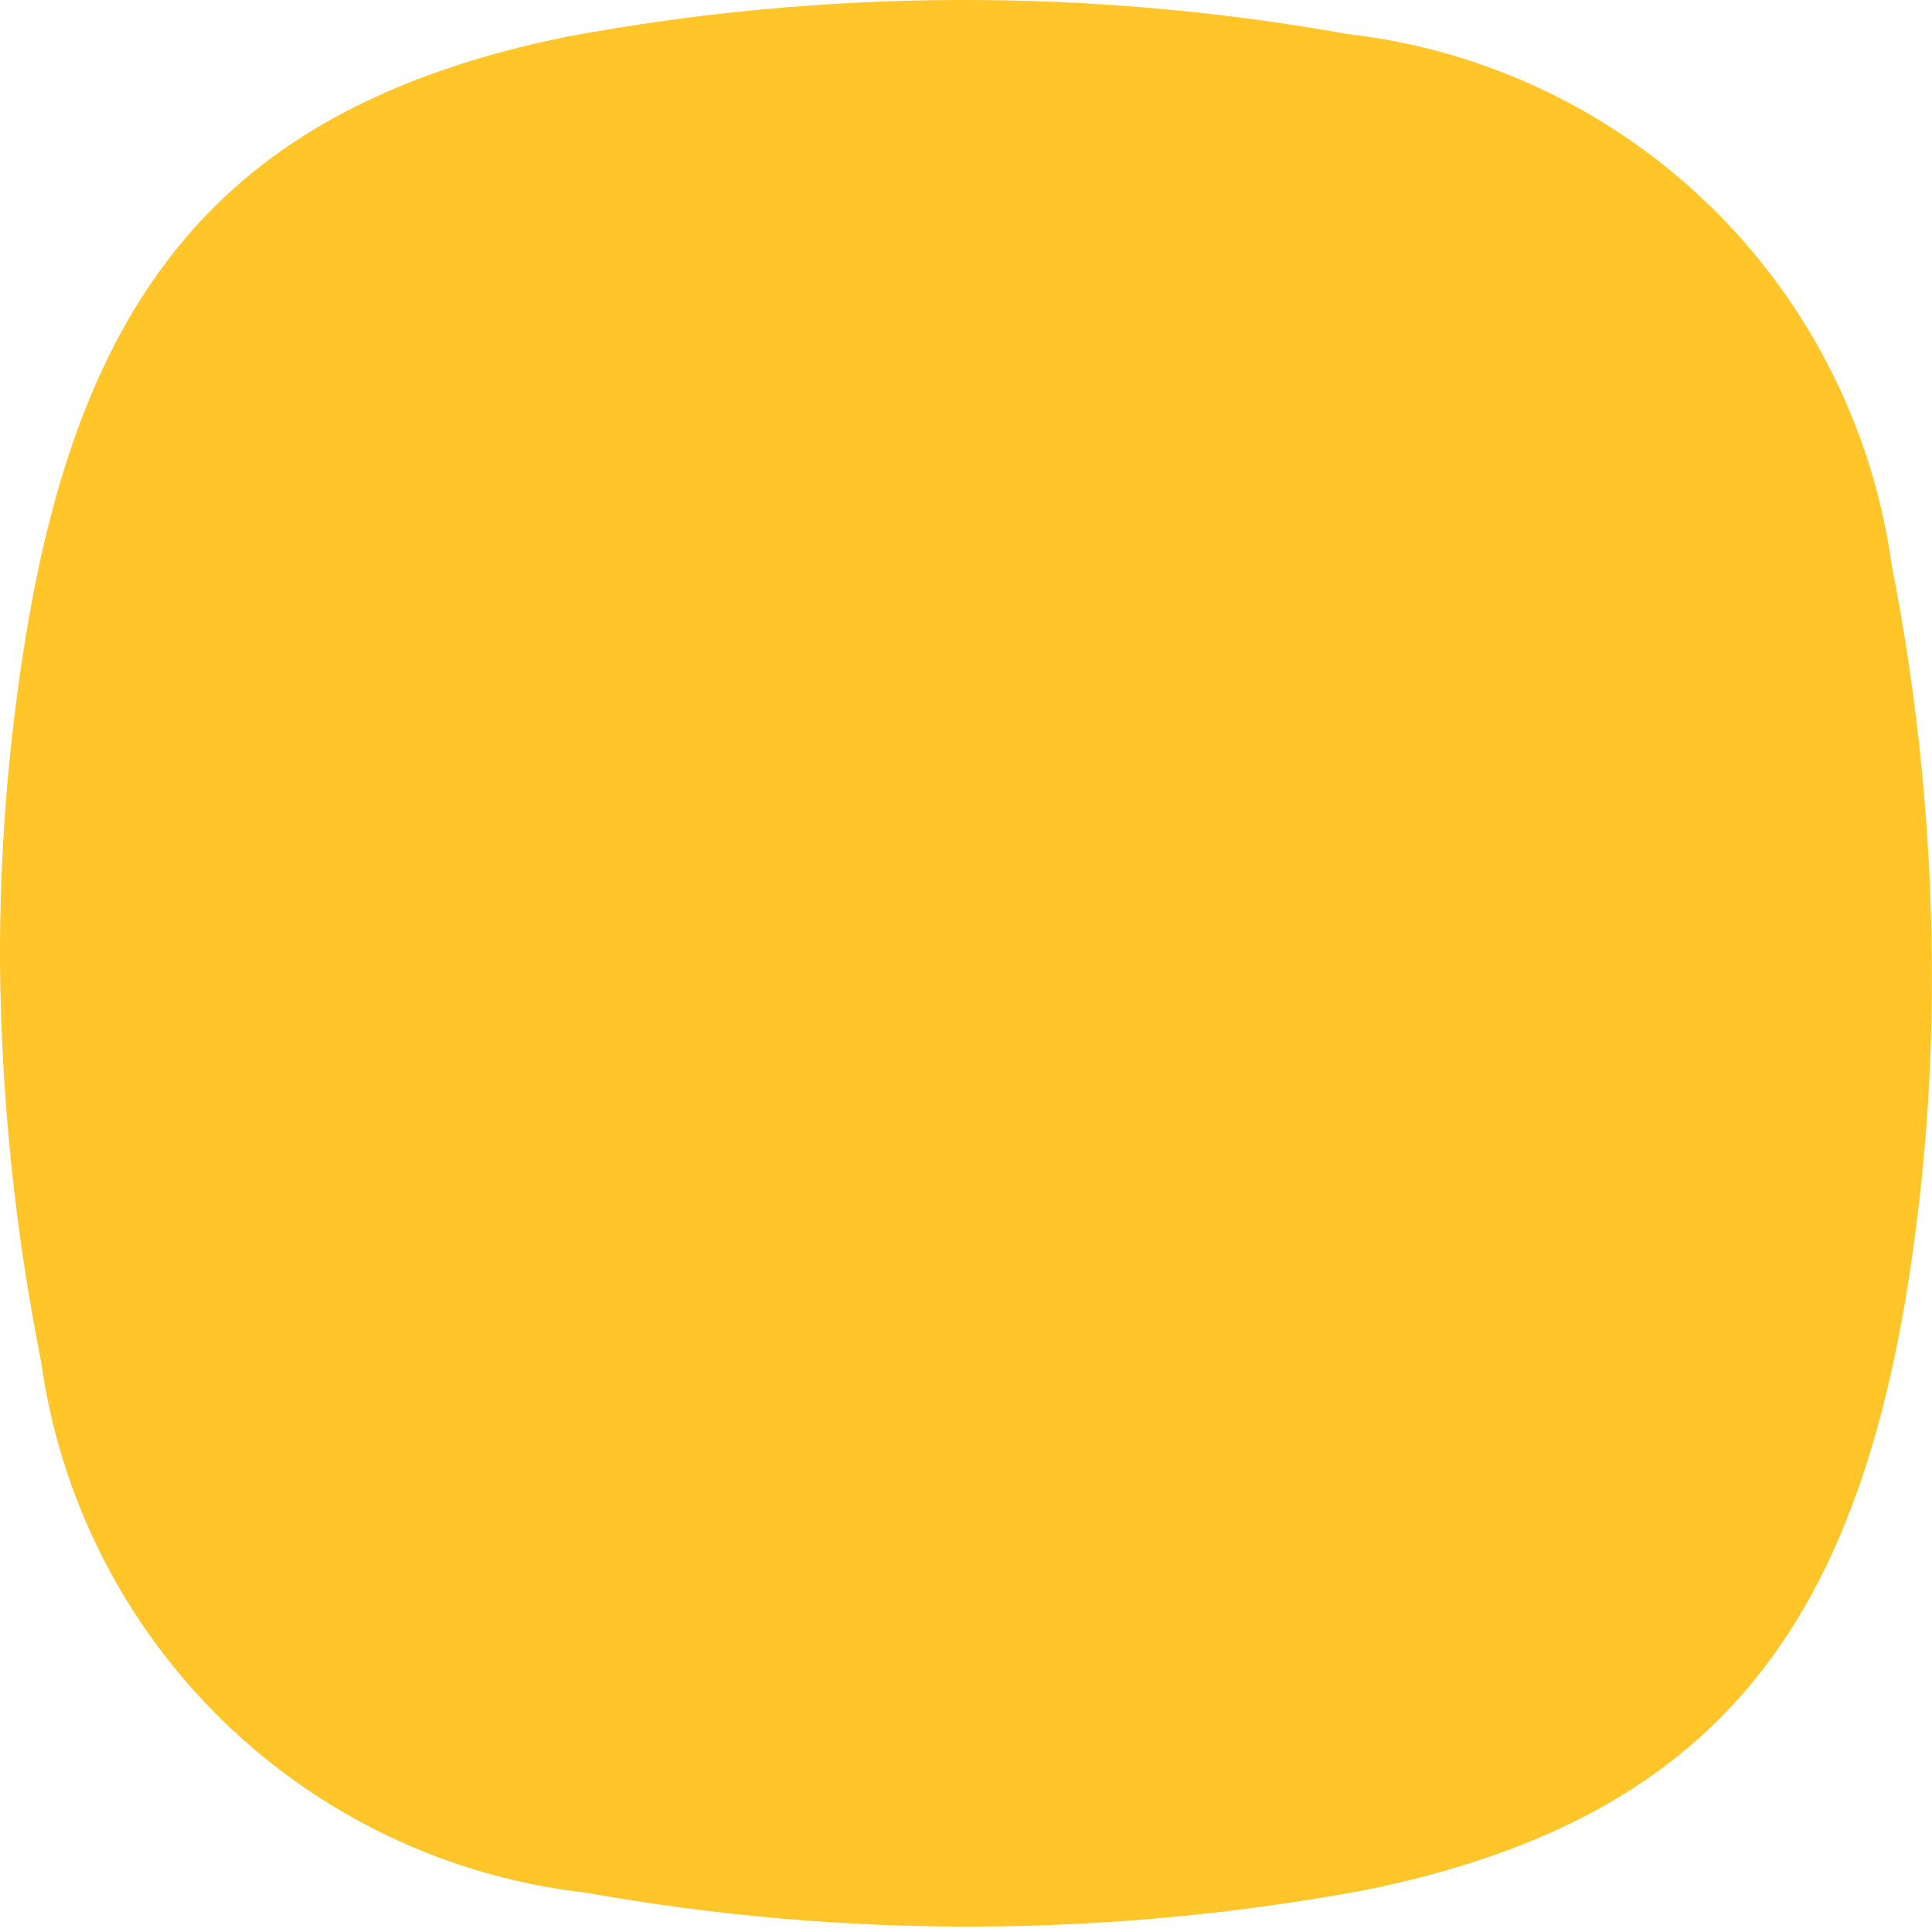 <svg width="15" height="15" viewBox="0 0 15 15" fill="none" xmlns="http://www.w3.org/2000/svg">
<path d="M14.687 4.387C14.54 3.328 14.045 2.349 13.28 1.602C12.515 0.856 11.523 0.385 10.461 0.264C8.456 -0.095 6.403 -0.088 4.4 0.285C1.782 0.82 0.642 2.231 0.2 4.942C0.063 5.78 -0.004 6.629 0 7.479C0.009 8.517 0.116 9.553 0.319 10.571C0.466 11.63 0.961 12.609 1.726 13.356C2.491 14.102 3.482 14.573 4.544 14.694C6.55 15.053 8.603 15.046 10.606 14.673C13.224 14.138 14.364 12.727 14.806 10.015C14.941 9.177 15.006 8.328 14.999 7.479C14.992 6.441 14.888 5.406 14.687 4.387Z" fill="#FFC529"/>
</svg>
